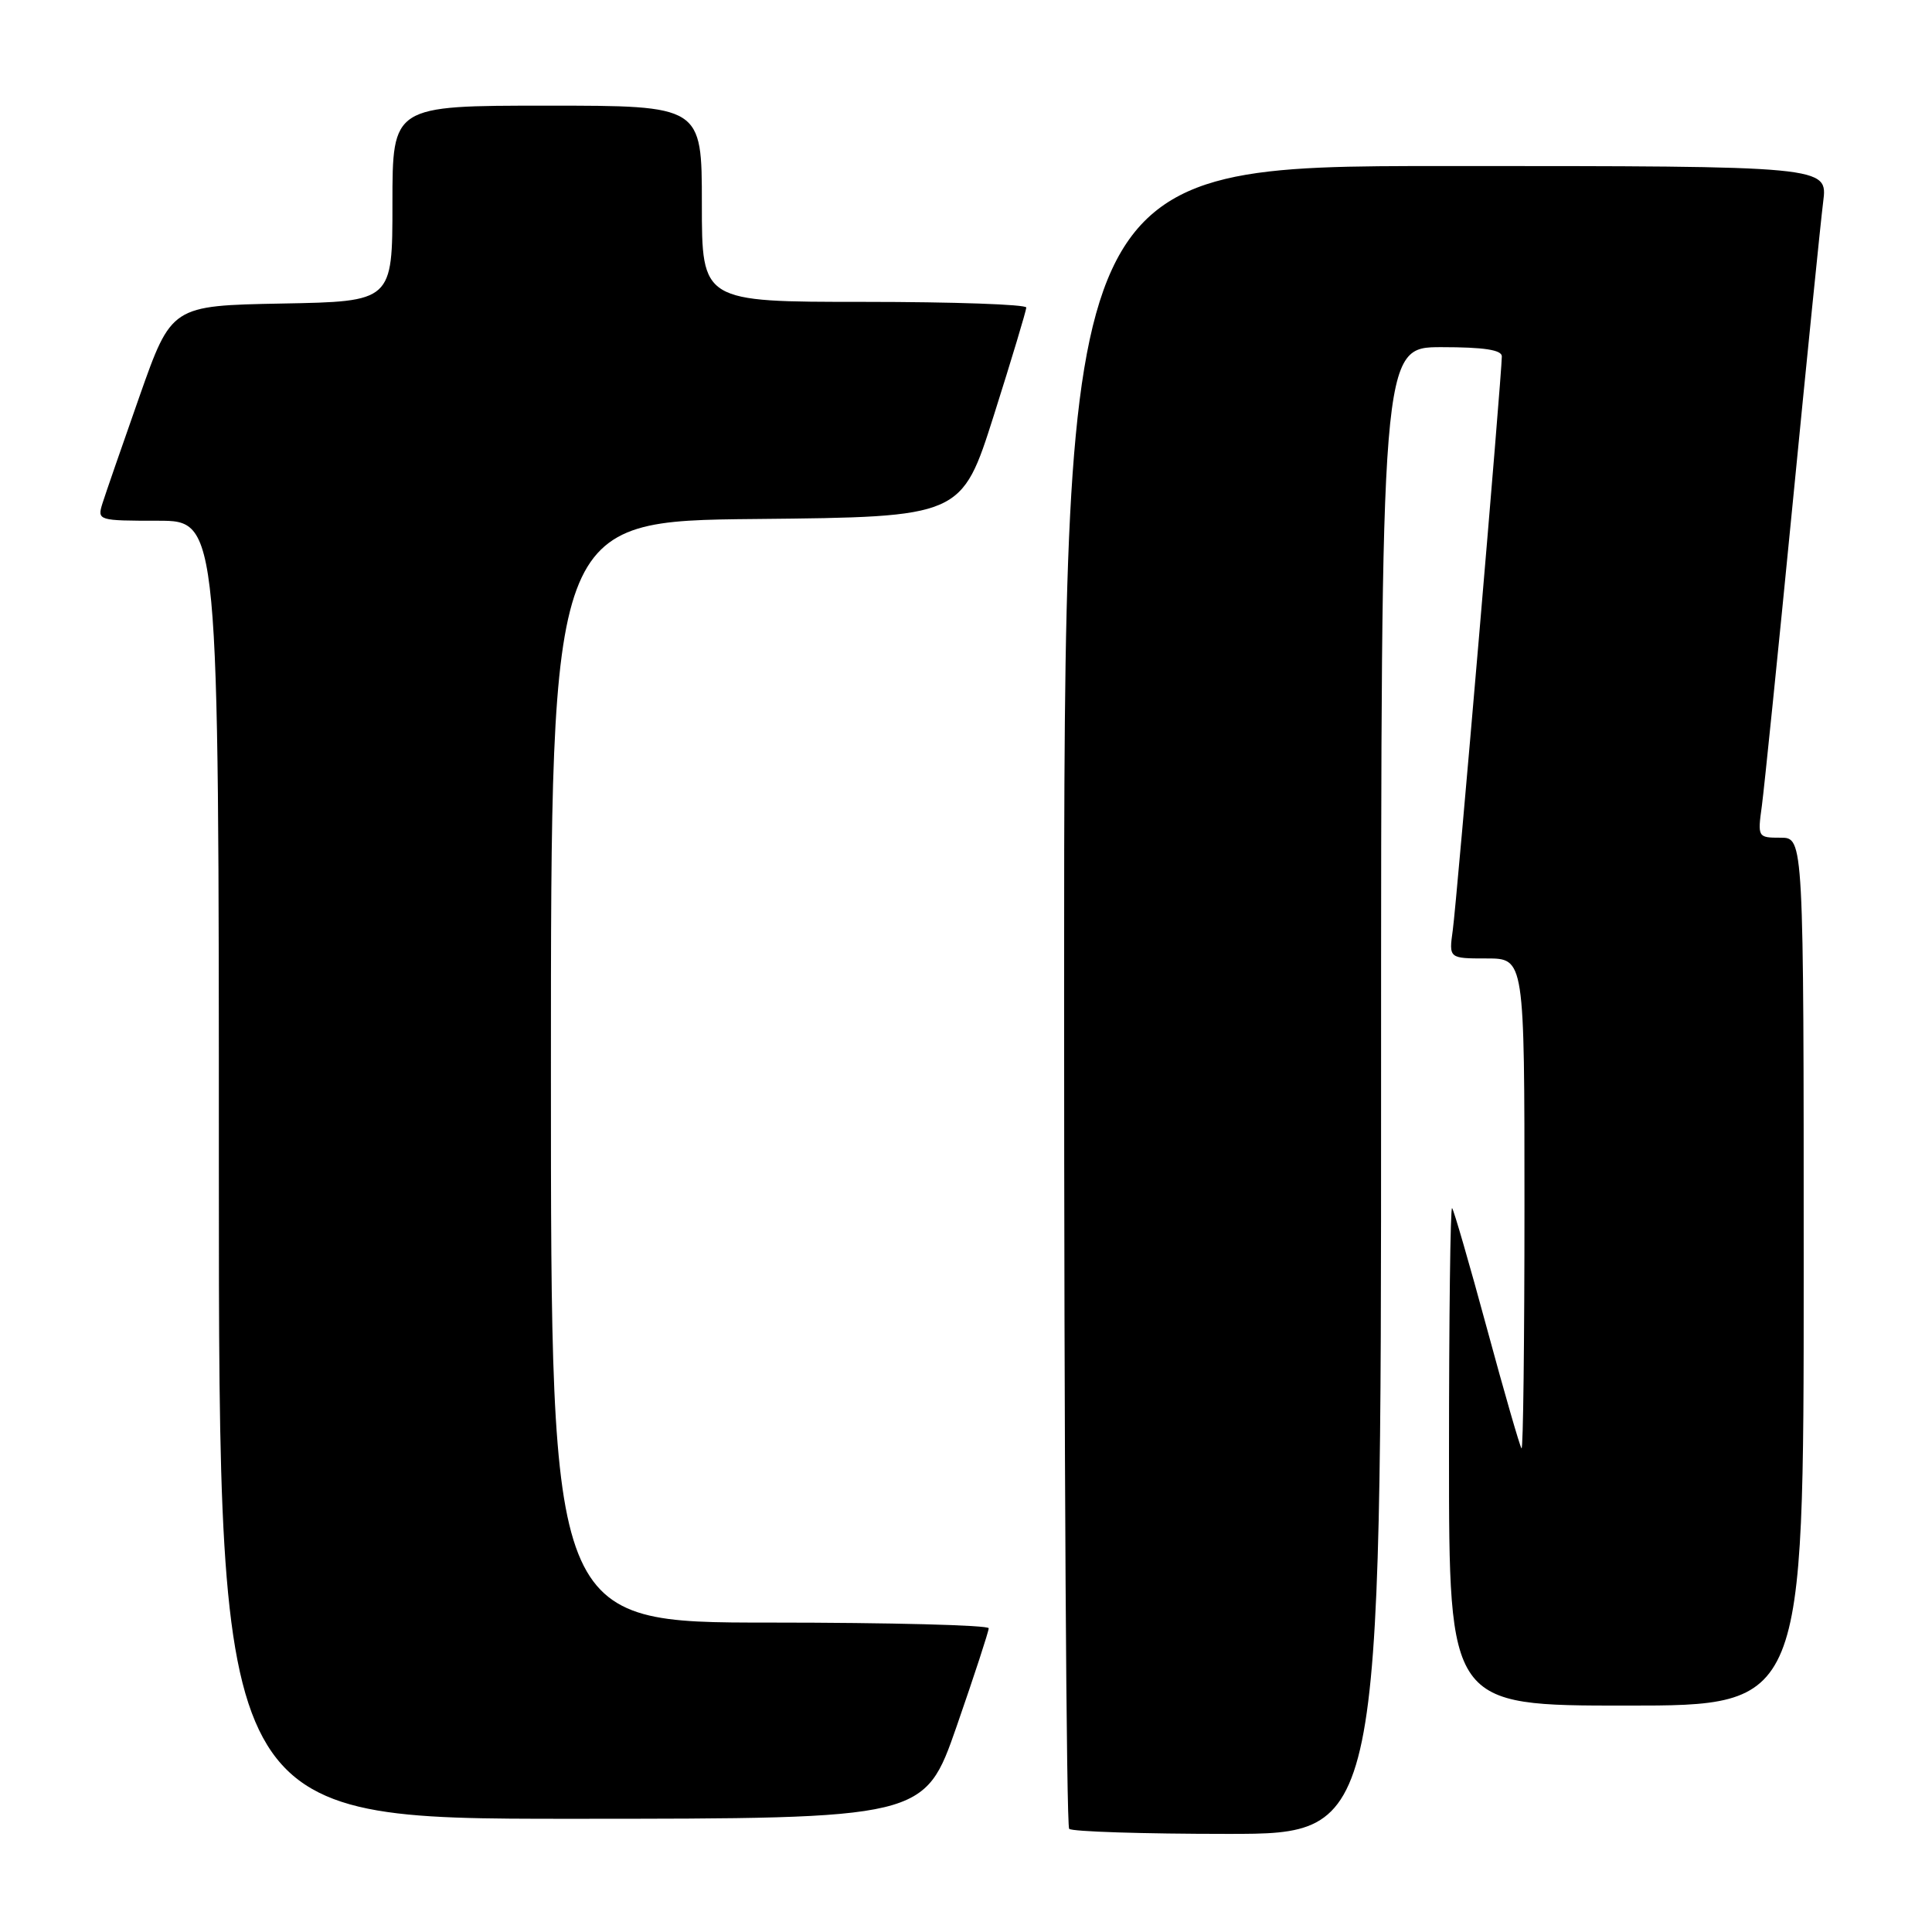 <?xml version="1.0" encoding="UTF-8" standalone="no"?>
<!DOCTYPE svg PUBLIC "-//W3C//DTD SVG 1.1//EN" "http://www.w3.org/Graphics/SVG/1.1/DTD/svg11.dtd" >
<svg xmlns="http://www.w3.org/2000/svg" xmlns:xlink="http://www.w3.org/1999/xlink" version="1.1" viewBox="0 0 256 256">
 <g >
 <path fill="currentColor"
d=" M 183.00 144.50 C 183.00 46.00 183.00 46.00 191.00 46.00 C 196.61 46.00 199.00 46.36 199.00 47.22 C 199.00 49.60 193.02 119.57 192.50 123.25 C 191.98 127.00 191.98 127.00 196.99 127.00 C 202.00 127.00 202.00 127.00 202.00 159.67 C 202.00 177.63 201.83 192.15 201.61 191.92 C 201.40 191.69 199.33 184.53 197.02 176.00 C 194.71 167.47 192.63 160.31 192.41 160.08 C 192.18 159.85 192.00 174.59 192.00 192.83 C 192.00 226.00 192.00 226.00 215.50 226.00 C 239.00 226.00 239.00 226.00 239.00 168.50 C 239.00 111.00 239.00 111.00 235.94 111.00 C 232.91 111.00 232.88 110.95 233.46 106.75 C 233.77 104.41 235.60 86.53 237.51 67.00 C 239.42 47.48 241.25 29.36 241.58 26.75 C 242.19 22.00 242.19 22.00 191.59 22.00 C 141.00 22.00 141.00 22.00 141.00 131.83 C 141.00 192.24 141.30 241.97 141.67 242.33 C 142.03 242.70 151.48 243.00 162.67 243.00 C 183.00 243.00 183.00 243.00 183.00 144.50 Z  M 126.76 228.75 C 129.10 222.01 131.01 216.16 131.01 215.75 C 131.00 215.34 117.95 215.00 102.00 215.00 C 73.00 215.00 73.00 215.00 73.00 142.02 C 73.00 69.03 73.00 69.03 100.21 68.77 C 127.42 68.50 127.42 68.50 131.70 55.00 C 134.05 47.58 135.98 41.16 135.99 40.75 C 135.99 40.34 126.33 40.00 114.50 40.00 C 93.00 40.00 93.00 40.00 93.00 27.00 C 93.00 14.00 93.00 14.00 72.50 14.00 C 52.00 14.00 52.00 14.00 52.00 26.97 C 52.00 39.95 52.00 39.95 37.36 40.22 C 22.72 40.50 22.72 40.50 18.49 52.50 C 16.17 59.10 13.95 65.51 13.56 66.75 C 12.88 68.96 13.03 69.00 20.93 69.00 C 29.00 69.00 29.00 69.00 29.00 155.00 C 29.00 241.00 29.00 241.00 75.75 241.00 C 122.50 240.99 122.50 240.99 126.76 228.75 Z "/>
</g>
</svg>